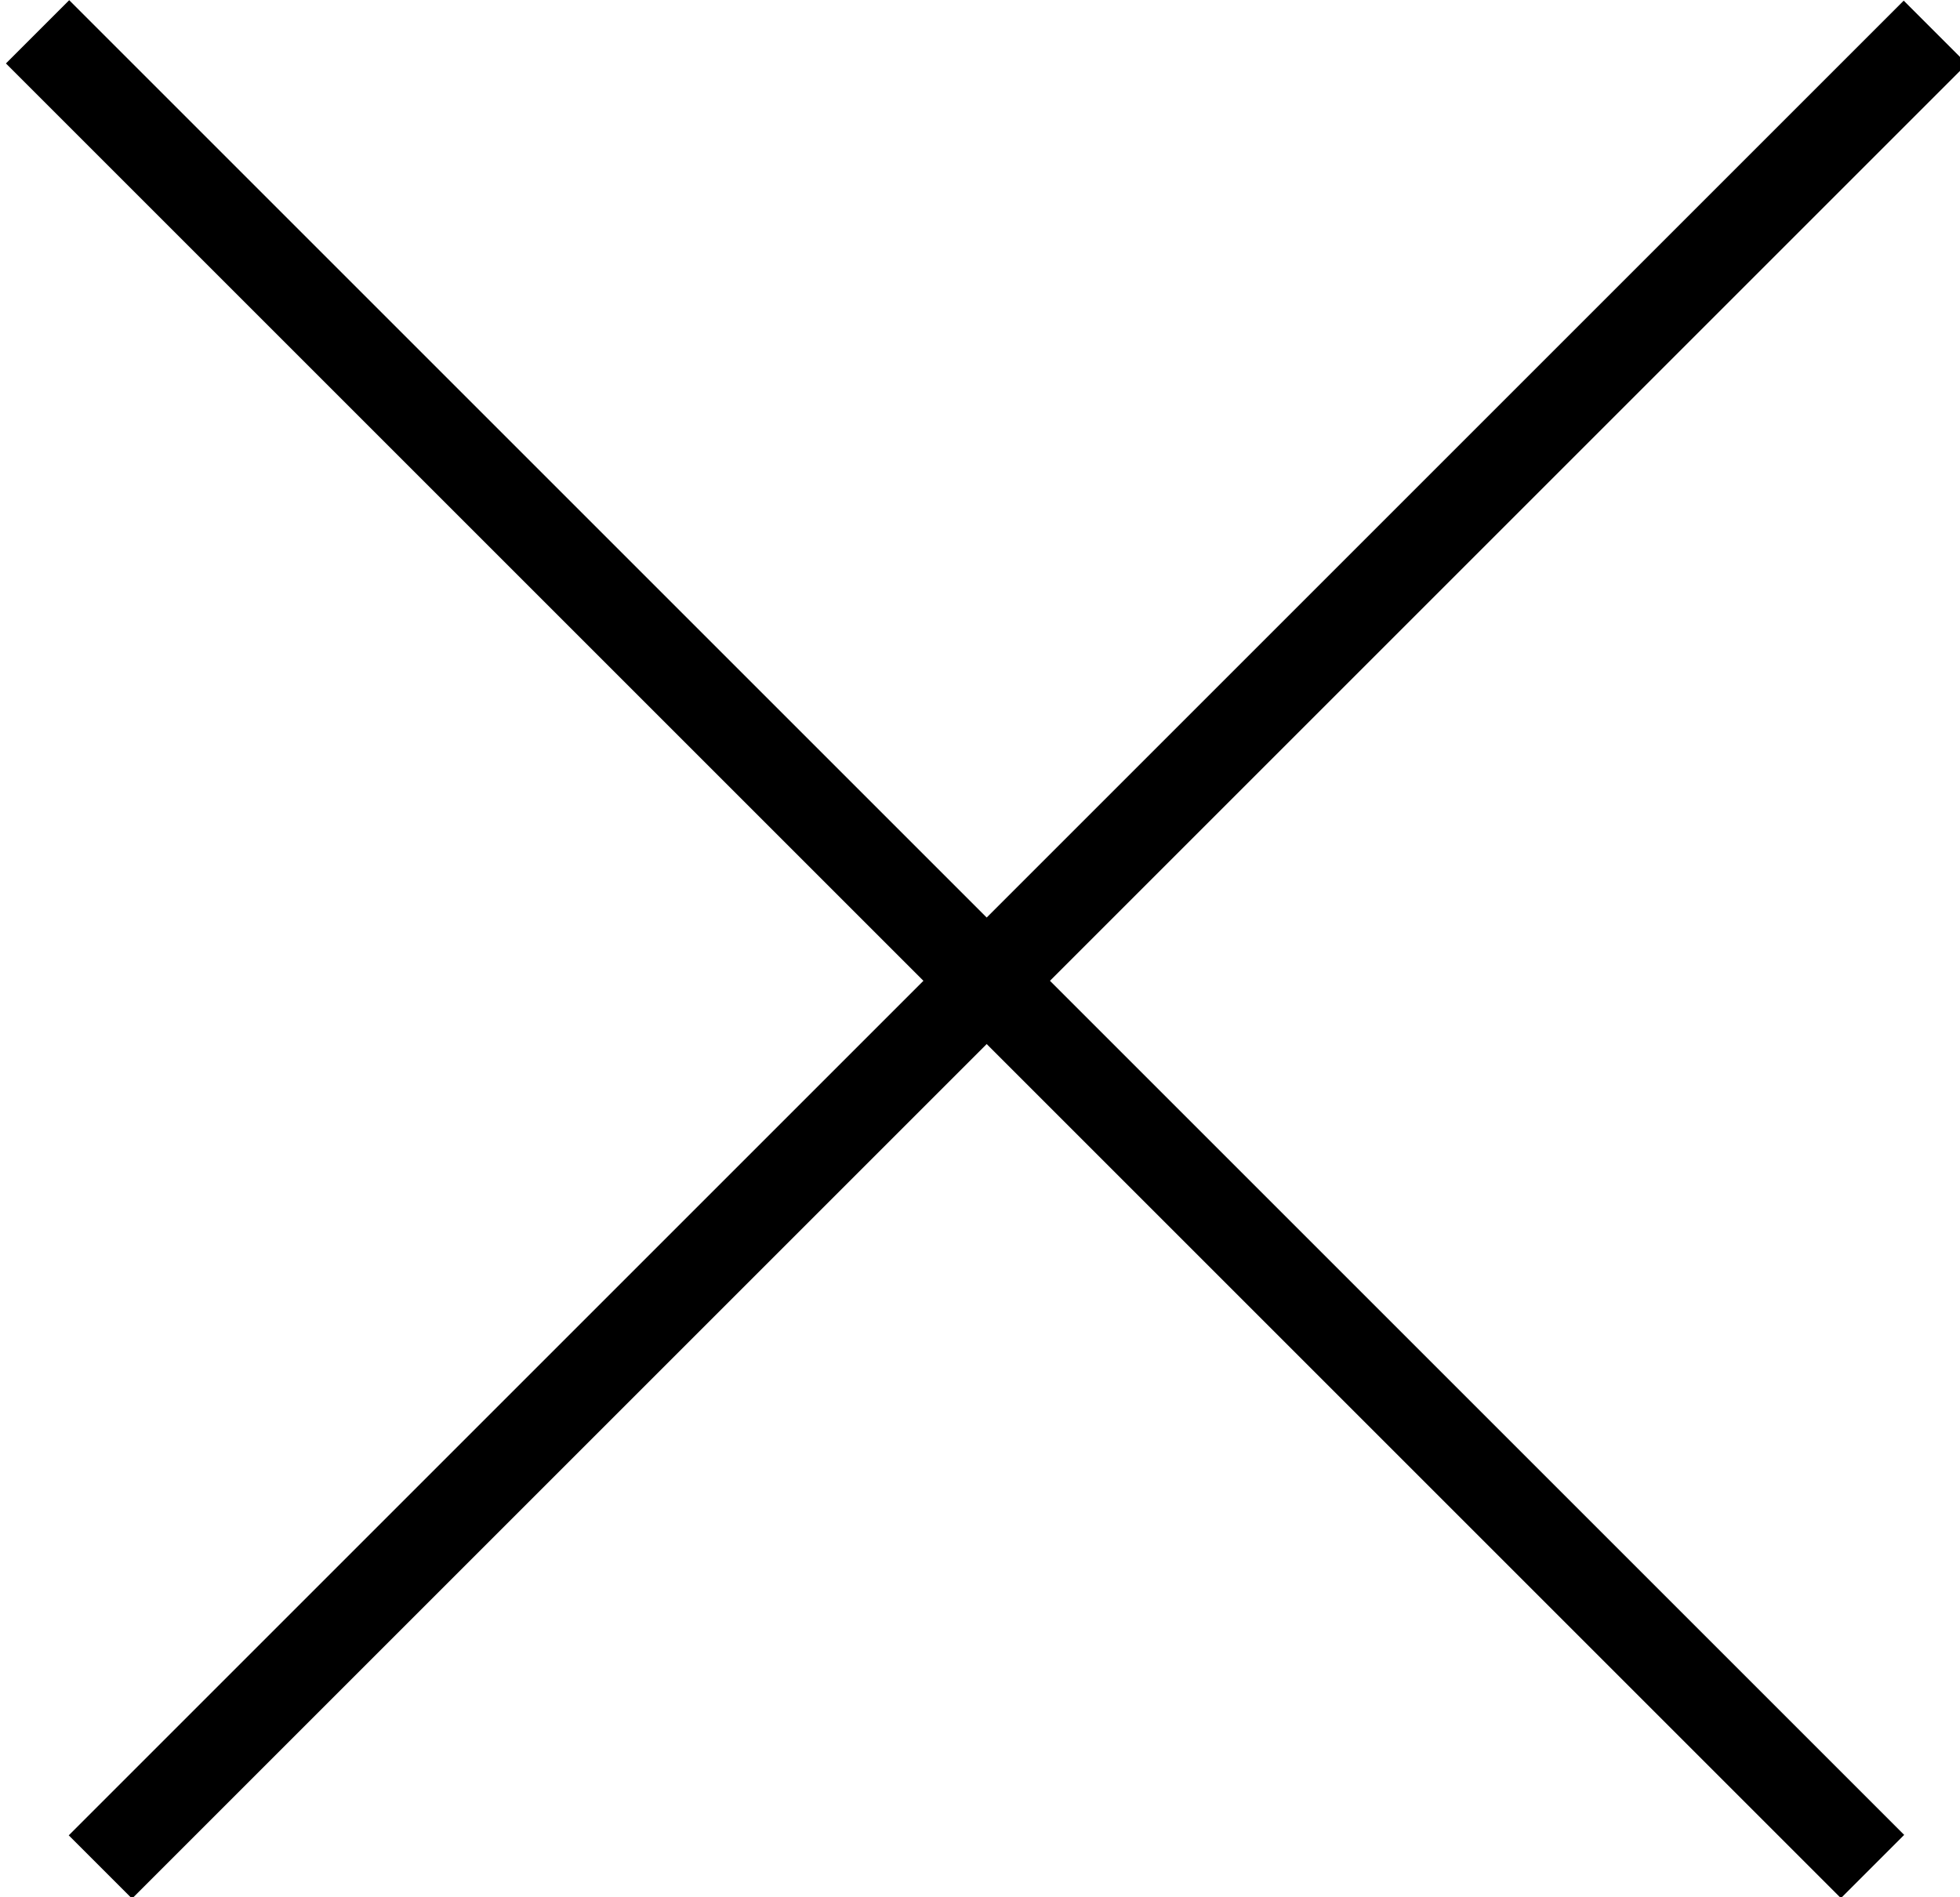 <?xml version="1.0" encoding="utf-8"?>
<!-- Generator: Adobe Illustrator 23.0.6, SVG Export Plug-In . SVG Version: 6.00 Build 0)  -->
<svg version="1.1" id="Warstwa_1" xmlns="http://www.w3.org/2000/svg" xmlns:xlink="http://www.w3.org/1999/xlink" x="0px" y="0px"
	 viewBox="0 0 21.9 21.2" style="enable-background:new 0 0 21.9 21.2;" xml:space="preserve">
<g transform="translate(0.354 0.354)">
	<g>
		<rect x="-3.5" y="9.8" transform="matrix(0.707 -0.707 0.707 0.707 -4.04 10.753)" width="29" height="1"/>
	</g>
	<g>
		<rect x="9.8" y="-4.2" transform="matrix(0.707 -0.707 0.707 0.707 -4.247 10.253)" width="1" height="29"/>
	</g>
</g>
</svg>
